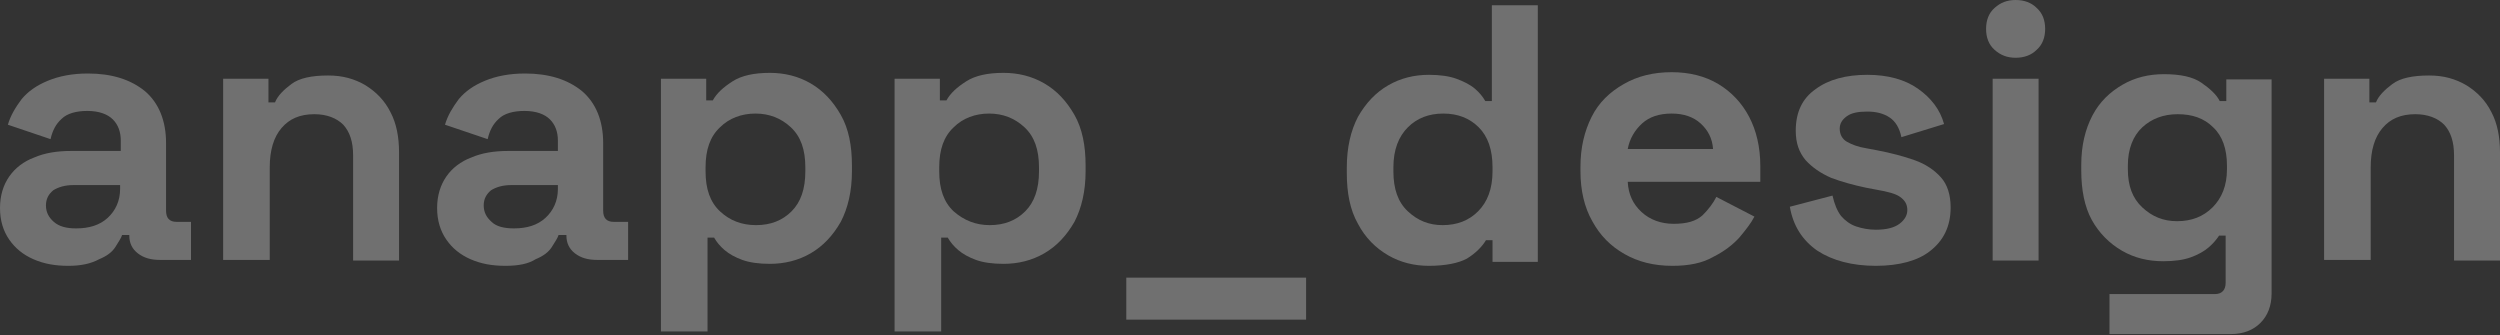 <svg width="97" height="13" viewBox="0 0 97 13" fill="none" xmlns="http://www.w3.org/2000/svg">
<rect x="0" y="0" width="97" height="13" fill="#333333" stroke="none"/>
<g opacity="0.3">
<path d="M2.648 10.314C2.139 10.314 1.706 10.237 1.299 10.059C0.891 9.881 0.586 9.626 0.357 9.295C0.127 8.964 0 8.557 0 8.073C0 7.589 0.127 7.181 0.357 6.85C0.586 6.519 0.917 6.265 1.324 6.112C1.732 5.934 2.216 5.857 2.75 5.857H4.686V5.45C4.686 5.119 4.584 4.839 4.38 4.635C4.176 4.431 3.845 4.304 3.387 4.304C2.954 4.304 2.598 4.406 2.394 4.609C2.165 4.813 2.037 5.068 1.961 5.399L0.306 4.839C0.407 4.482 0.611 4.151 0.84 3.845C1.095 3.54 1.426 3.311 1.859 3.132C2.292 2.954 2.801 2.852 3.412 2.852C4.329 2.852 5.068 3.081 5.628 3.54C6.163 3.998 6.443 4.686 6.443 5.552V8.175C6.443 8.455 6.57 8.608 6.85 8.608H7.411V10.085H6.214C5.857 10.085 5.577 10.008 5.348 9.83C5.119 9.652 5.017 9.422 5.017 9.142V9.117H4.737C4.711 9.219 4.609 9.371 4.482 9.575C4.355 9.779 4.151 9.932 3.845 10.059C3.514 10.237 3.132 10.314 2.648 10.314ZM2.954 8.862C3.463 8.862 3.871 8.735 4.176 8.455C4.482 8.175 4.66 7.793 4.66 7.334V7.181H2.852C2.521 7.181 2.266 7.258 2.063 7.385C1.884 7.538 1.783 7.716 1.783 7.971C1.783 8.226 1.884 8.429 2.088 8.608C2.292 8.786 2.572 8.862 2.954 8.862Z" fill="white"/>
<path d="M8.658 10.11V3.056H10.416V3.973H10.67C10.772 3.718 11.001 3.489 11.307 3.26C11.613 3.03 12.096 2.929 12.733 2.929C13.293 2.929 13.752 3.056 14.185 3.311C14.592 3.565 14.923 3.896 15.152 4.355C15.382 4.788 15.483 5.322 15.483 5.908V10.11H13.701V6.035C13.701 5.501 13.573 5.119 13.319 4.839C13.064 4.584 12.682 4.431 12.198 4.431C11.638 4.431 11.23 4.609 10.925 4.966C10.619 5.322 10.466 5.832 10.466 6.494V10.085H8.658V10.11Z" fill="white"/>
<path d="M19.609 10.314C19.099 10.314 18.667 10.237 18.259 10.059C17.852 9.881 17.546 9.626 17.317 9.295C17.088 8.964 16.96 8.557 16.96 8.073C16.96 7.589 17.088 7.181 17.317 6.85C17.546 6.519 17.877 6.265 18.285 6.112C18.692 5.934 19.176 5.857 19.711 5.857H21.646V5.45C21.646 5.119 21.544 4.839 21.34 4.635C21.137 4.431 20.806 4.304 20.347 4.304C19.914 4.304 19.558 4.406 19.354 4.609C19.125 4.813 18.998 5.068 18.921 5.399L17.266 4.839C17.368 4.482 17.572 4.151 17.801 3.845C18.055 3.54 18.386 3.311 18.819 3.132C19.252 2.954 19.762 2.852 20.373 2.852C21.29 2.852 22.028 3.081 22.588 3.54C23.123 3.998 23.403 4.686 23.403 5.552V8.175C23.403 8.455 23.531 8.608 23.811 8.608H24.371V10.085H23.174C22.817 10.085 22.537 10.008 22.308 9.83C22.079 9.652 21.977 9.422 21.977 9.142V9.117H21.672C21.646 9.219 21.544 9.371 21.417 9.575C21.29 9.779 21.086 9.932 20.78 10.059C20.5 10.237 20.118 10.314 19.609 10.314ZM19.94 8.862C20.449 8.862 20.857 8.735 21.162 8.455C21.468 8.175 21.646 7.793 21.646 7.334V7.181H19.838C19.507 7.181 19.252 7.258 19.049 7.385C18.87 7.538 18.768 7.716 18.768 7.971C18.768 8.226 18.87 8.429 19.074 8.608C19.252 8.786 19.558 8.862 19.94 8.862Z" fill="white"/>
<path d="M25.644 12.962V3.056H27.401V3.896H27.656C27.809 3.616 28.064 3.387 28.42 3.158C28.777 2.929 29.26 2.827 29.872 2.827C30.432 2.827 30.967 2.954 31.451 3.234C31.934 3.514 32.316 3.922 32.622 4.457C32.928 4.991 33.055 5.653 33.055 6.417V6.647C33.055 7.411 32.902 8.073 32.622 8.608C32.316 9.142 31.934 9.55 31.451 9.83C30.967 10.11 30.432 10.237 29.872 10.237C29.439 10.237 29.082 10.186 28.802 10.085C28.522 9.983 28.293 9.855 28.114 9.703C27.936 9.55 27.809 9.397 27.707 9.219H27.452V12.86H25.644V12.962ZM29.337 8.735C29.897 8.735 30.355 8.557 30.712 8.2C31.069 7.844 31.247 7.334 31.247 6.647V6.494C31.247 5.806 31.069 5.297 30.686 4.94C30.305 4.584 29.846 4.406 29.311 4.406C28.777 4.406 28.293 4.584 27.936 4.94C27.554 5.297 27.376 5.806 27.376 6.494V6.647C27.376 7.334 27.554 7.844 27.936 8.2C28.318 8.557 28.777 8.735 29.337 8.735Z" fill="white"/>
<path d="M34.71 12.962V3.056H36.467V3.896H36.722C36.875 3.616 37.129 3.387 37.486 3.158C37.843 2.929 38.326 2.827 38.938 2.827C39.498 2.827 40.033 2.954 40.516 3.234C41 3.514 41.382 3.922 41.688 4.457C41.993 4.991 42.121 5.653 42.121 6.417V6.647C42.121 7.411 41.968 8.073 41.688 8.608C41.382 9.142 41 9.55 40.516 9.83C40.033 10.11 39.498 10.237 38.938 10.237C38.505 10.237 38.148 10.186 37.868 10.085C37.588 9.983 37.359 9.855 37.18 9.703C37.002 9.55 36.875 9.397 36.773 9.219H36.518V12.86H34.71V12.962ZM38.403 8.735C38.963 8.735 39.421 8.557 39.778 8.2C40.134 7.844 40.313 7.334 40.313 6.647V6.494C40.313 5.806 40.134 5.297 39.752 4.94C39.37 4.584 38.912 4.406 38.377 4.406C37.843 4.406 37.359 4.584 37.002 4.94C36.62 5.297 36.442 5.806 36.442 6.494V6.647C36.442 7.334 36.62 7.844 37.002 8.2C37.41 8.557 37.868 8.735 38.403 8.735Z" fill="white"/>
<path d="M43.7 12.402V10.772H50.677V12.402H43.7Z" fill="white"/>
<path d="M55.44 10.314C54.879 10.314 54.344 10.186 53.861 9.906C53.377 9.626 52.969 9.219 52.689 8.684C52.384 8.149 52.256 7.487 52.256 6.723V6.494C52.256 5.73 52.409 5.068 52.689 4.533C52.995 3.998 53.377 3.591 53.861 3.311C54.344 3.03 54.879 2.903 55.44 2.903C55.872 2.903 56.229 2.954 56.509 3.056C56.789 3.158 57.044 3.285 57.222 3.438C57.4 3.591 57.528 3.744 57.63 3.922H57.884V0.204H59.667V10.161H57.91V9.321H57.655C57.502 9.575 57.248 9.83 56.916 10.034C56.586 10.212 56.076 10.314 55.44 10.314ZM55.974 8.735C56.535 8.735 56.993 8.557 57.349 8.2C57.706 7.844 57.91 7.334 57.91 6.647V6.494C57.91 5.806 57.731 5.297 57.375 4.94C57.018 4.584 56.56 4.406 56 4.406C55.44 4.406 54.981 4.584 54.625 4.94C54.268 5.297 54.064 5.806 54.064 6.494V6.647C54.064 7.334 54.243 7.844 54.625 8.2C55.007 8.557 55.44 8.735 55.974 8.735Z" fill="white"/>
<path d="M64.887 10.314C64.174 10.314 63.563 10.161 63.028 9.855C62.494 9.55 62.086 9.142 61.781 8.582C61.475 8.047 61.322 7.385 61.322 6.647V6.468C61.322 5.73 61.475 5.093 61.755 4.533C62.035 3.973 62.468 3.565 63.003 3.26C63.538 2.954 64.149 2.801 64.862 2.801C65.549 2.801 66.161 2.954 66.67 3.26C67.179 3.565 67.587 3.998 67.867 4.533C68.147 5.068 68.3 5.704 68.3 6.443V7.054H63.156C63.181 7.538 63.359 7.92 63.691 8.226C64.022 8.531 64.454 8.684 64.938 8.684C65.448 8.684 65.804 8.582 66.059 8.353C66.288 8.124 66.466 7.894 66.594 7.64L68.071 8.404C67.943 8.658 67.74 8.913 67.485 9.219C67.23 9.499 66.899 9.753 66.492 9.957C66.059 10.212 65.524 10.314 64.887 10.314ZM63.156 5.781H66.466C66.441 5.373 66.263 5.042 65.982 4.788C65.702 4.533 65.32 4.406 64.862 4.406C64.378 4.406 63.996 4.533 63.716 4.788C63.436 5.042 63.232 5.373 63.156 5.781Z" fill="white"/>
<path d="M72.782 10.314C71.865 10.314 71.101 10.11 70.515 9.728C69.93 9.321 69.573 8.76 69.446 8.022L71.101 7.589C71.177 7.92 71.279 8.175 71.432 8.378C71.585 8.557 71.789 8.709 72.018 8.786C72.247 8.862 72.502 8.913 72.782 8.913C73.189 8.913 73.495 8.837 73.699 8.684C73.902 8.531 74.004 8.353 74.004 8.149C74.004 7.92 73.902 7.767 73.724 7.64C73.546 7.512 73.24 7.436 72.807 7.36L72.4 7.283C71.916 7.181 71.458 7.054 71.05 6.901C70.643 6.723 70.312 6.494 70.057 6.214C69.802 5.908 69.675 5.552 69.675 5.068C69.675 4.355 69.93 3.82 70.439 3.463C70.948 3.081 71.636 2.903 72.451 2.903C73.24 2.903 73.902 3.081 74.412 3.438C74.921 3.794 75.278 4.253 75.43 4.813L73.775 5.322C73.699 4.966 73.546 4.711 73.317 4.558C73.087 4.406 72.807 4.329 72.451 4.329C72.094 4.329 71.84 4.38 71.661 4.507C71.483 4.635 71.381 4.788 71.381 4.991C71.381 5.221 71.483 5.399 71.661 5.501C71.84 5.603 72.094 5.704 72.425 5.755L72.833 5.832C73.368 5.934 73.851 6.061 74.284 6.214C74.717 6.367 75.048 6.596 75.303 6.876C75.558 7.156 75.685 7.563 75.685 8.047C75.685 8.786 75.405 9.346 74.87 9.753C74.412 10.11 73.699 10.314 72.782 10.314Z" fill="white"/>
<path d="M78.206 2.241C77.875 2.241 77.62 2.139 77.391 1.935C77.162 1.732 77.06 1.452 77.06 1.121C77.06 0.789 77.162 0.509 77.391 0.306C77.62 0.102 77.875 0 78.206 0C78.537 0 78.817 0.102 79.021 0.306C79.25 0.509 79.352 0.789 79.352 1.121C79.352 1.452 79.25 1.732 79.021 1.935C78.817 2.139 78.537 2.241 78.206 2.241ZM77.315 10.11V3.056H79.097V10.11H77.315Z" fill="white"/>
<path d="M80.753 6.621V6.392C80.753 5.653 80.906 5.017 81.186 4.482C81.466 3.947 81.873 3.565 82.357 3.285C82.841 3.005 83.376 2.878 83.961 2.878C84.598 2.878 85.082 2.98 85.413 3.209C85.744 3.438 85.999 3.667 86.126 3.922H86.381V3.081H88.138V11.383C88.138 11.867 87.985 12.249 87.705 12.529C87.425 12.809 87.043 12.962 86.559 12.962H81.848V11.409H85.948C86.202 11.409 86.355 11.256 86.355 10.976V9.142H86.101C85.999 9.295 85.871 9.448 85.693 9.601C85.515 9.753 85.286 9.881 85.005 9.983C84.725 10.085 84.369 10.136 83.936 10.136C83.35 10.136 82.815 10.008 82.332 9.728C81.848 9.448 81.44 9.04 81.16 8.531C80.88 8.022 80.753 7.36 80.753 6.621ZM84.471 8.582C85.031 8.582 85.489 8.404 85.846 8.047C86.202 7.691 86.406 7.207 86.406 6.57V6.417C86.406 5.781 86.228 5.271 85.871 4.94C85.515 4.584 85.056 4.431 84.496 4.431C83.936 4.431 83.478 4.609 83.121 4.94C82.764 5.271 82.561 5.781 82.561 6.417V6.57C82.561 7.207 82.739 7.691 83.121 8.047C83.503 8.404 83.936 8.582 84.471 8.582Z" fill="white"/>
<path d="M90.175 10.11V3.056H91.932V3.973H92.187C92.289 3.718 92.518 3.489 92.824 3.26C93.129 3.03 93.613 2.929 94.25 2.929C94.81 2.929 95.268 3.056 95.701 3.311C96.109 3.565 96.44 3.896 96.669 4.355C96.898 4.788 97 5.322 97 5.908V10.11H95.217V6.035C95.217 5.501 95.09 5.119 94.835 4.839C94.581 4.584 94.199 4.431 93.715 4.431C93.155 4.431 92.747 4.609 92.442 4.966C92.136 5.322 91.983 5.832 91.983 6.494V10.085H90.175V10.11Z" fill="white"/>
</g>
</svg>
